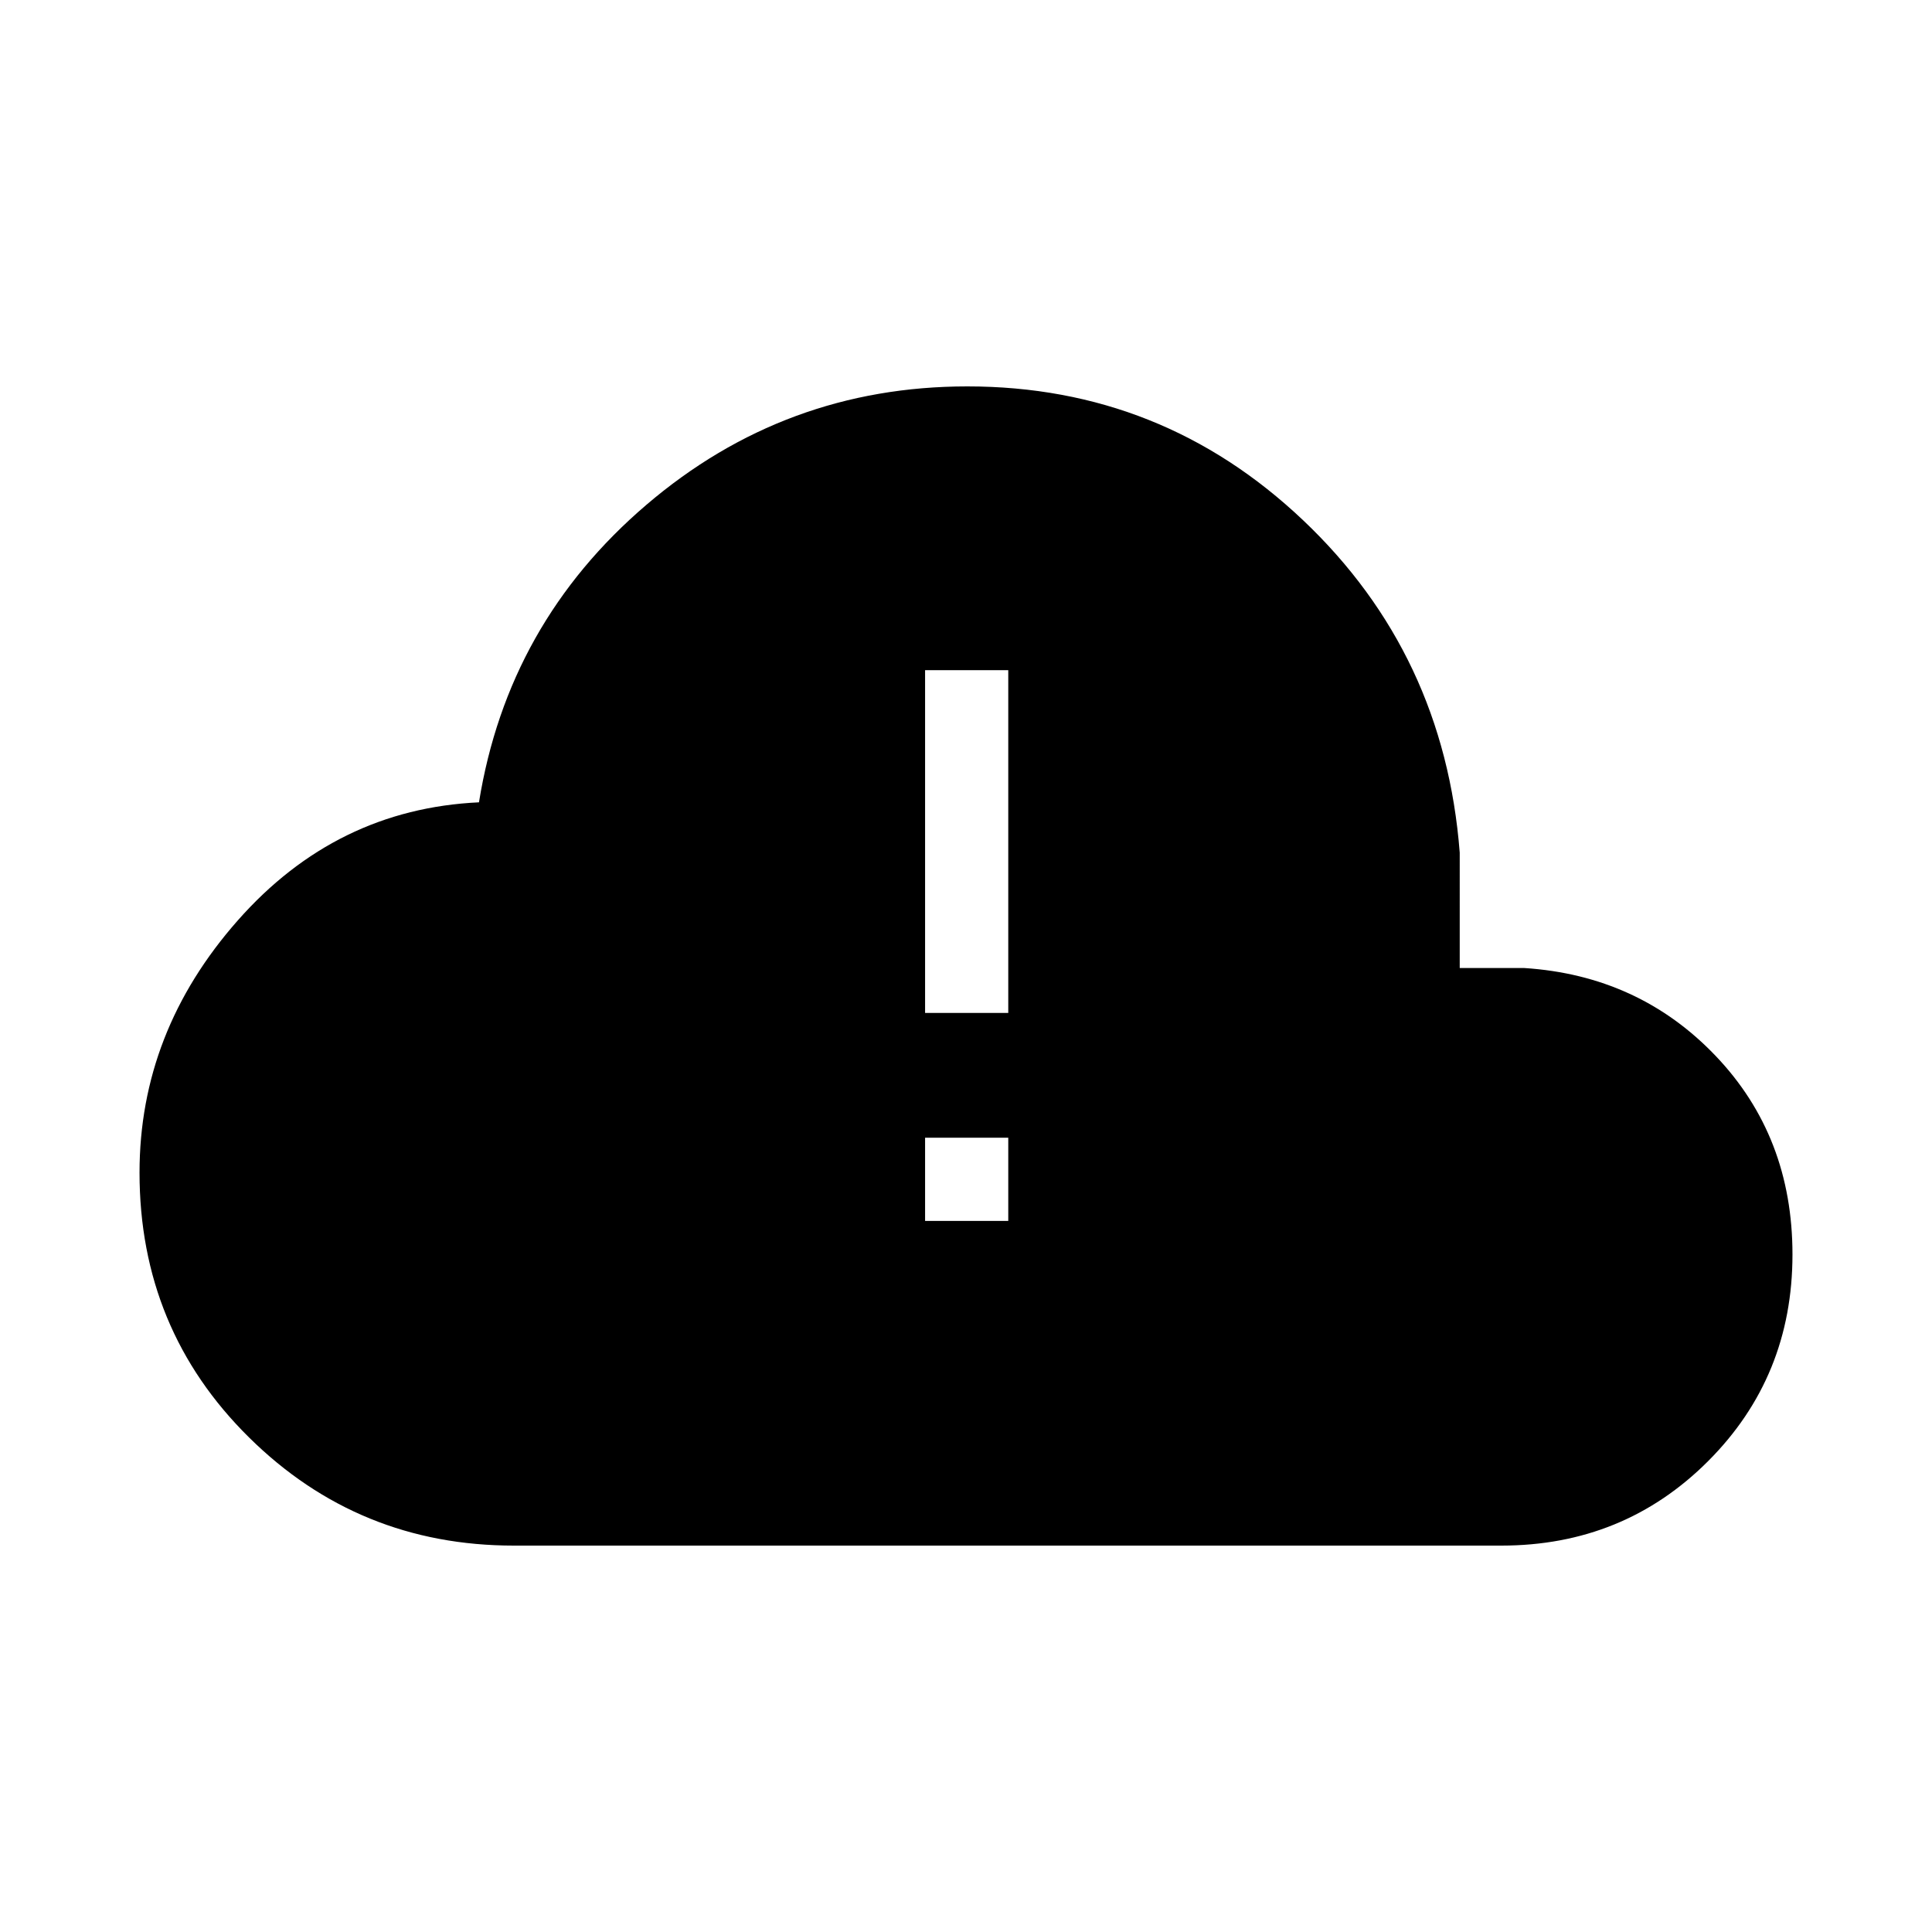 <svg xmlns="http://www.w3.org/2000/svg" height="40" viewBox="0 -960 960 960" width="40"><path d="M255.33-192q-77.19 0-131.59-53.75-54.41-53.74-54.41-131.58 0-70 48.84-125.34Q167-558 238-561.33q14.33-89 83.2-147.84Q390.07-768 480.67-768q96.66 0 166.83 66.5 70.17 66.5 77.83 165.17V-479h32q57 3.67 95.17 43.67t38.17 98.66q0 60.78-41.95 102.73Q806.78-192 746-192H255.33Zm204.34-264.67H501V-627h-41.33v170.33Zm0 103.34H501v-41.34h-41.33v41.34Z"/></svg>